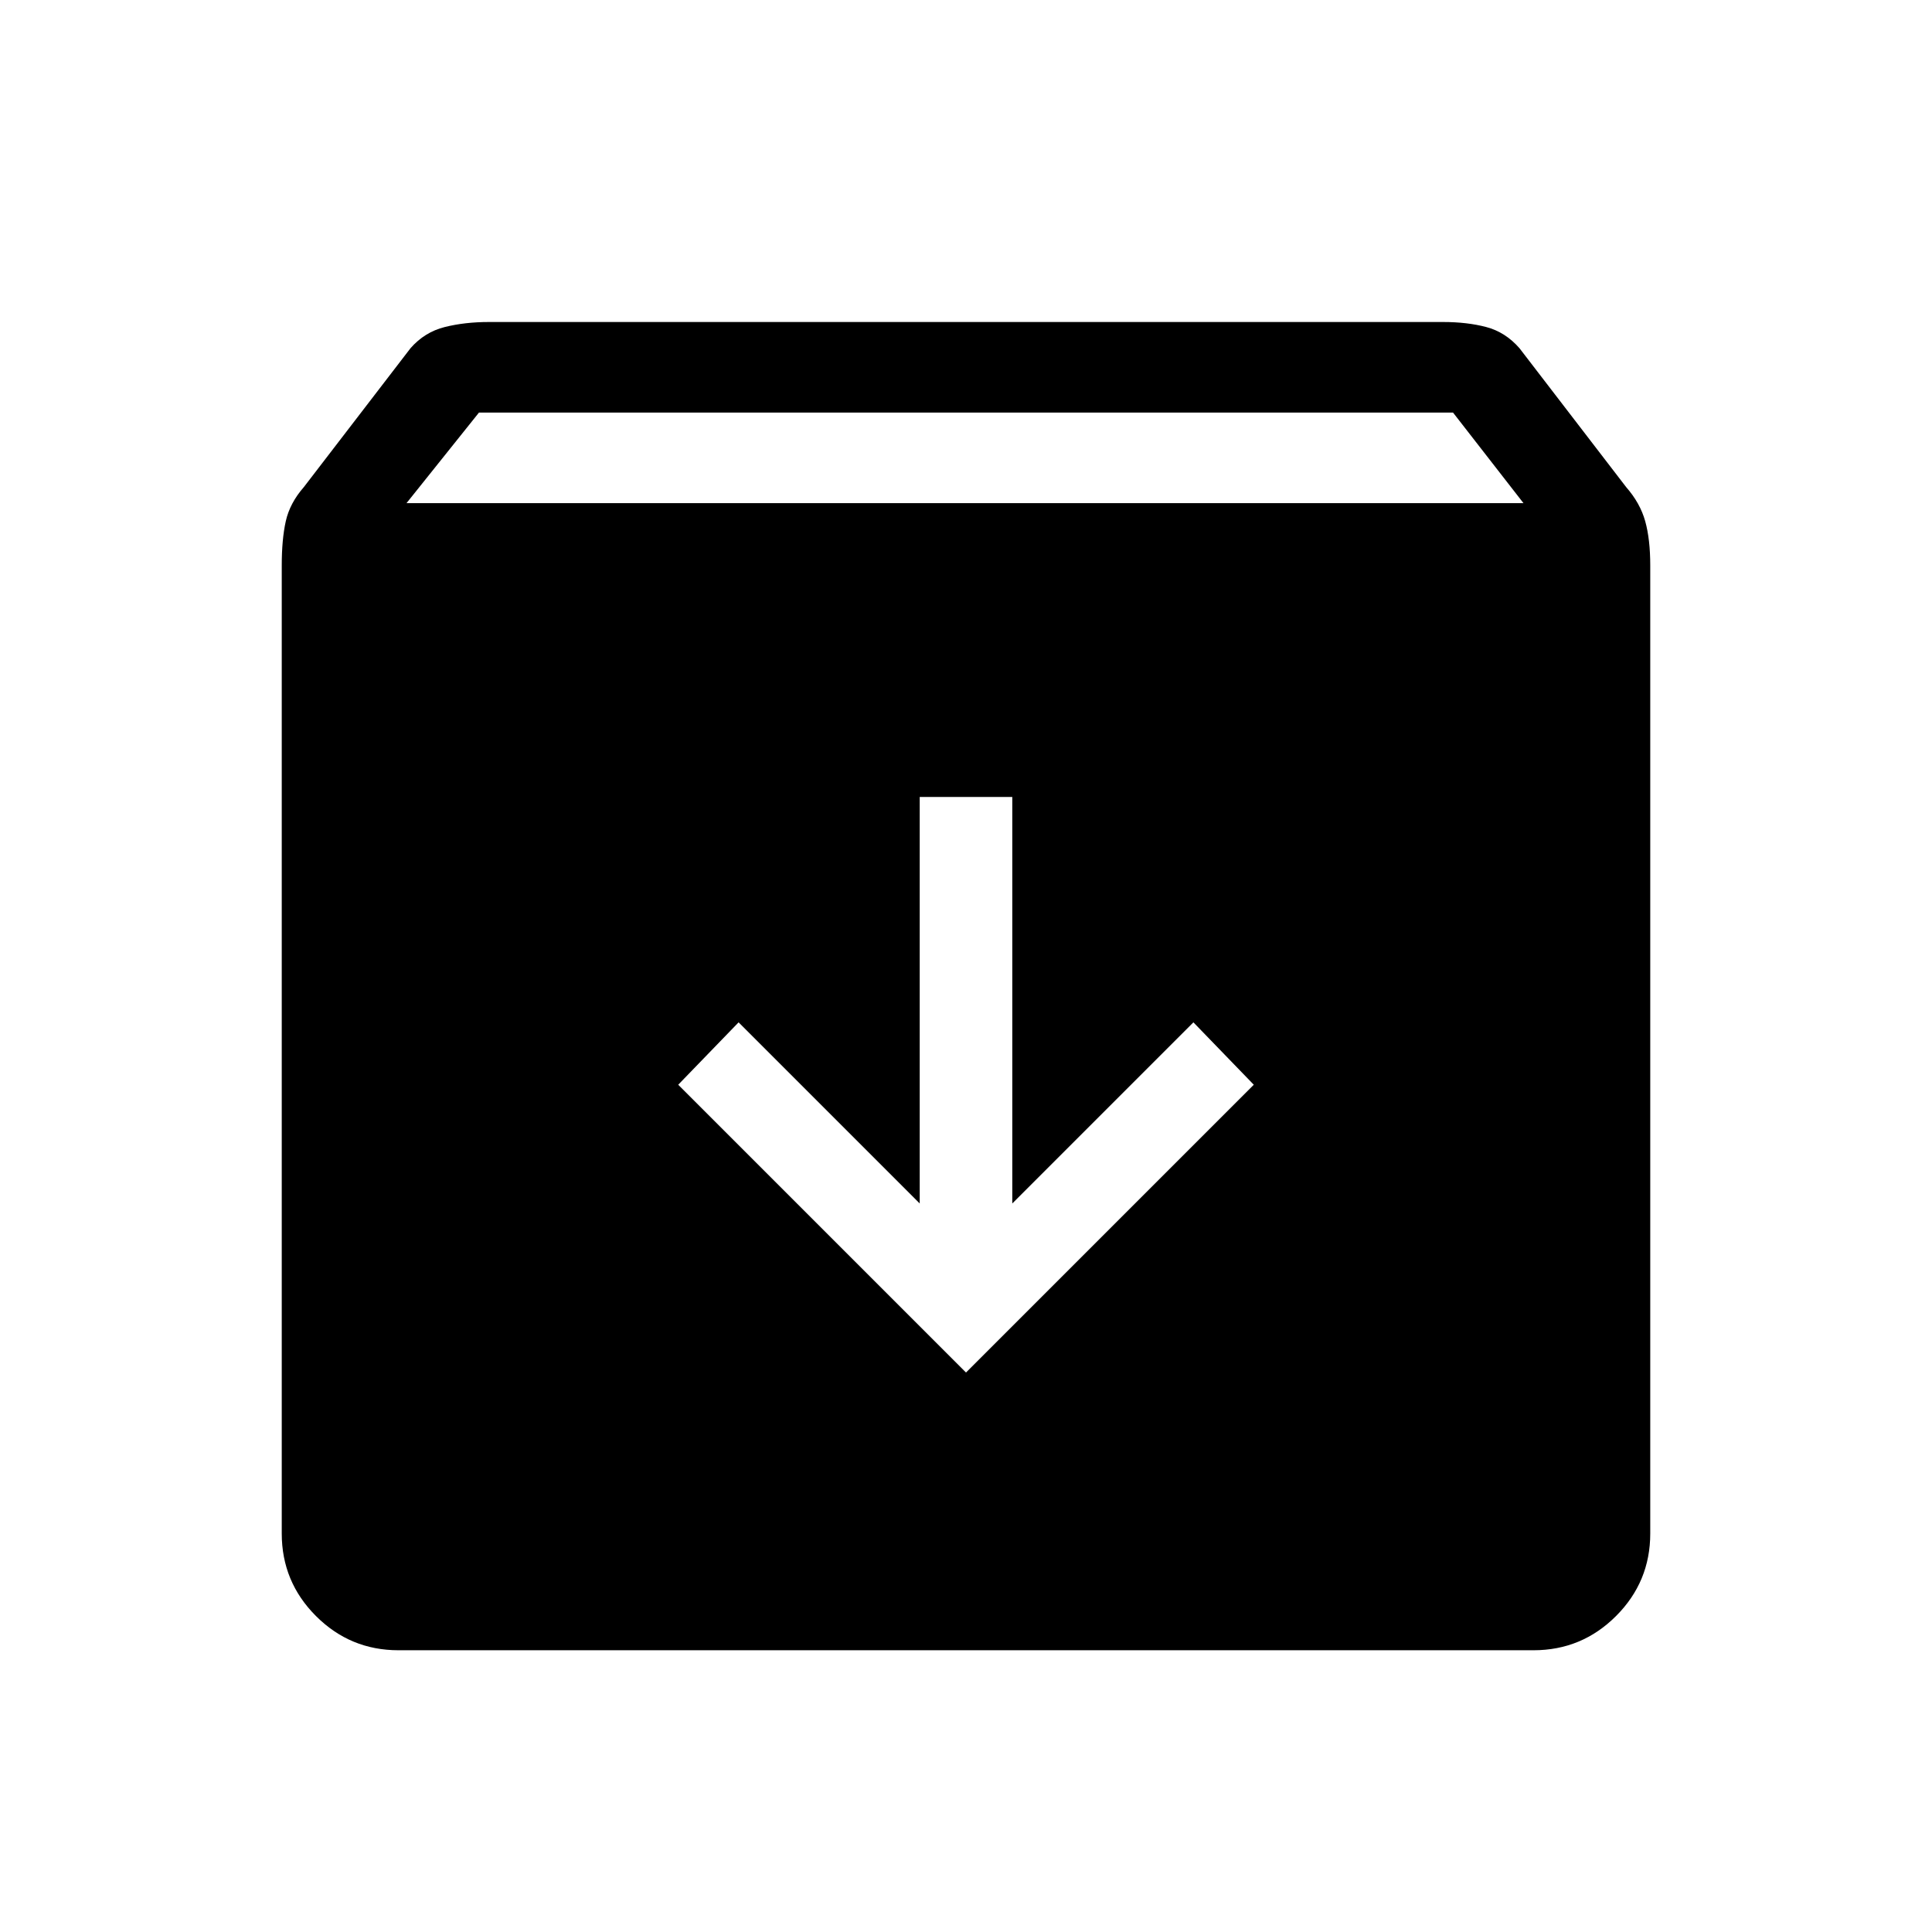 <svg xmlns="http://www.w3.org/2000/svg" height="48" width="48"><path d="M9.9 41Q8.7 41 7.85 40.15Q7 39.3 7 38.1V14.05Q7 13.4 7.1 12.95Q7.2 12.5 7.55 12.1L10.2 8.65Q10.55 8.25 11.05 8.125Q11.55 8 12.15 8H35.85Q36.45 8 36.925 8.125Q37.4 8.25 37.75 8.65L40.4 12.1Q40.75 12.5 40.875 12.95Q41 13.4 41 14.05V38.1Q41 39.3 40.15 40.15Q39.3 41 38.1 41ZM10.1 12.5H37.85L36.1 10.25H11.9ZM24 34.1 31.15 26.95 29.65 25.4 25.15 29.9V19.8H22.85V29.9L18.35 25.4L16.85 26.95Z"/></svg>